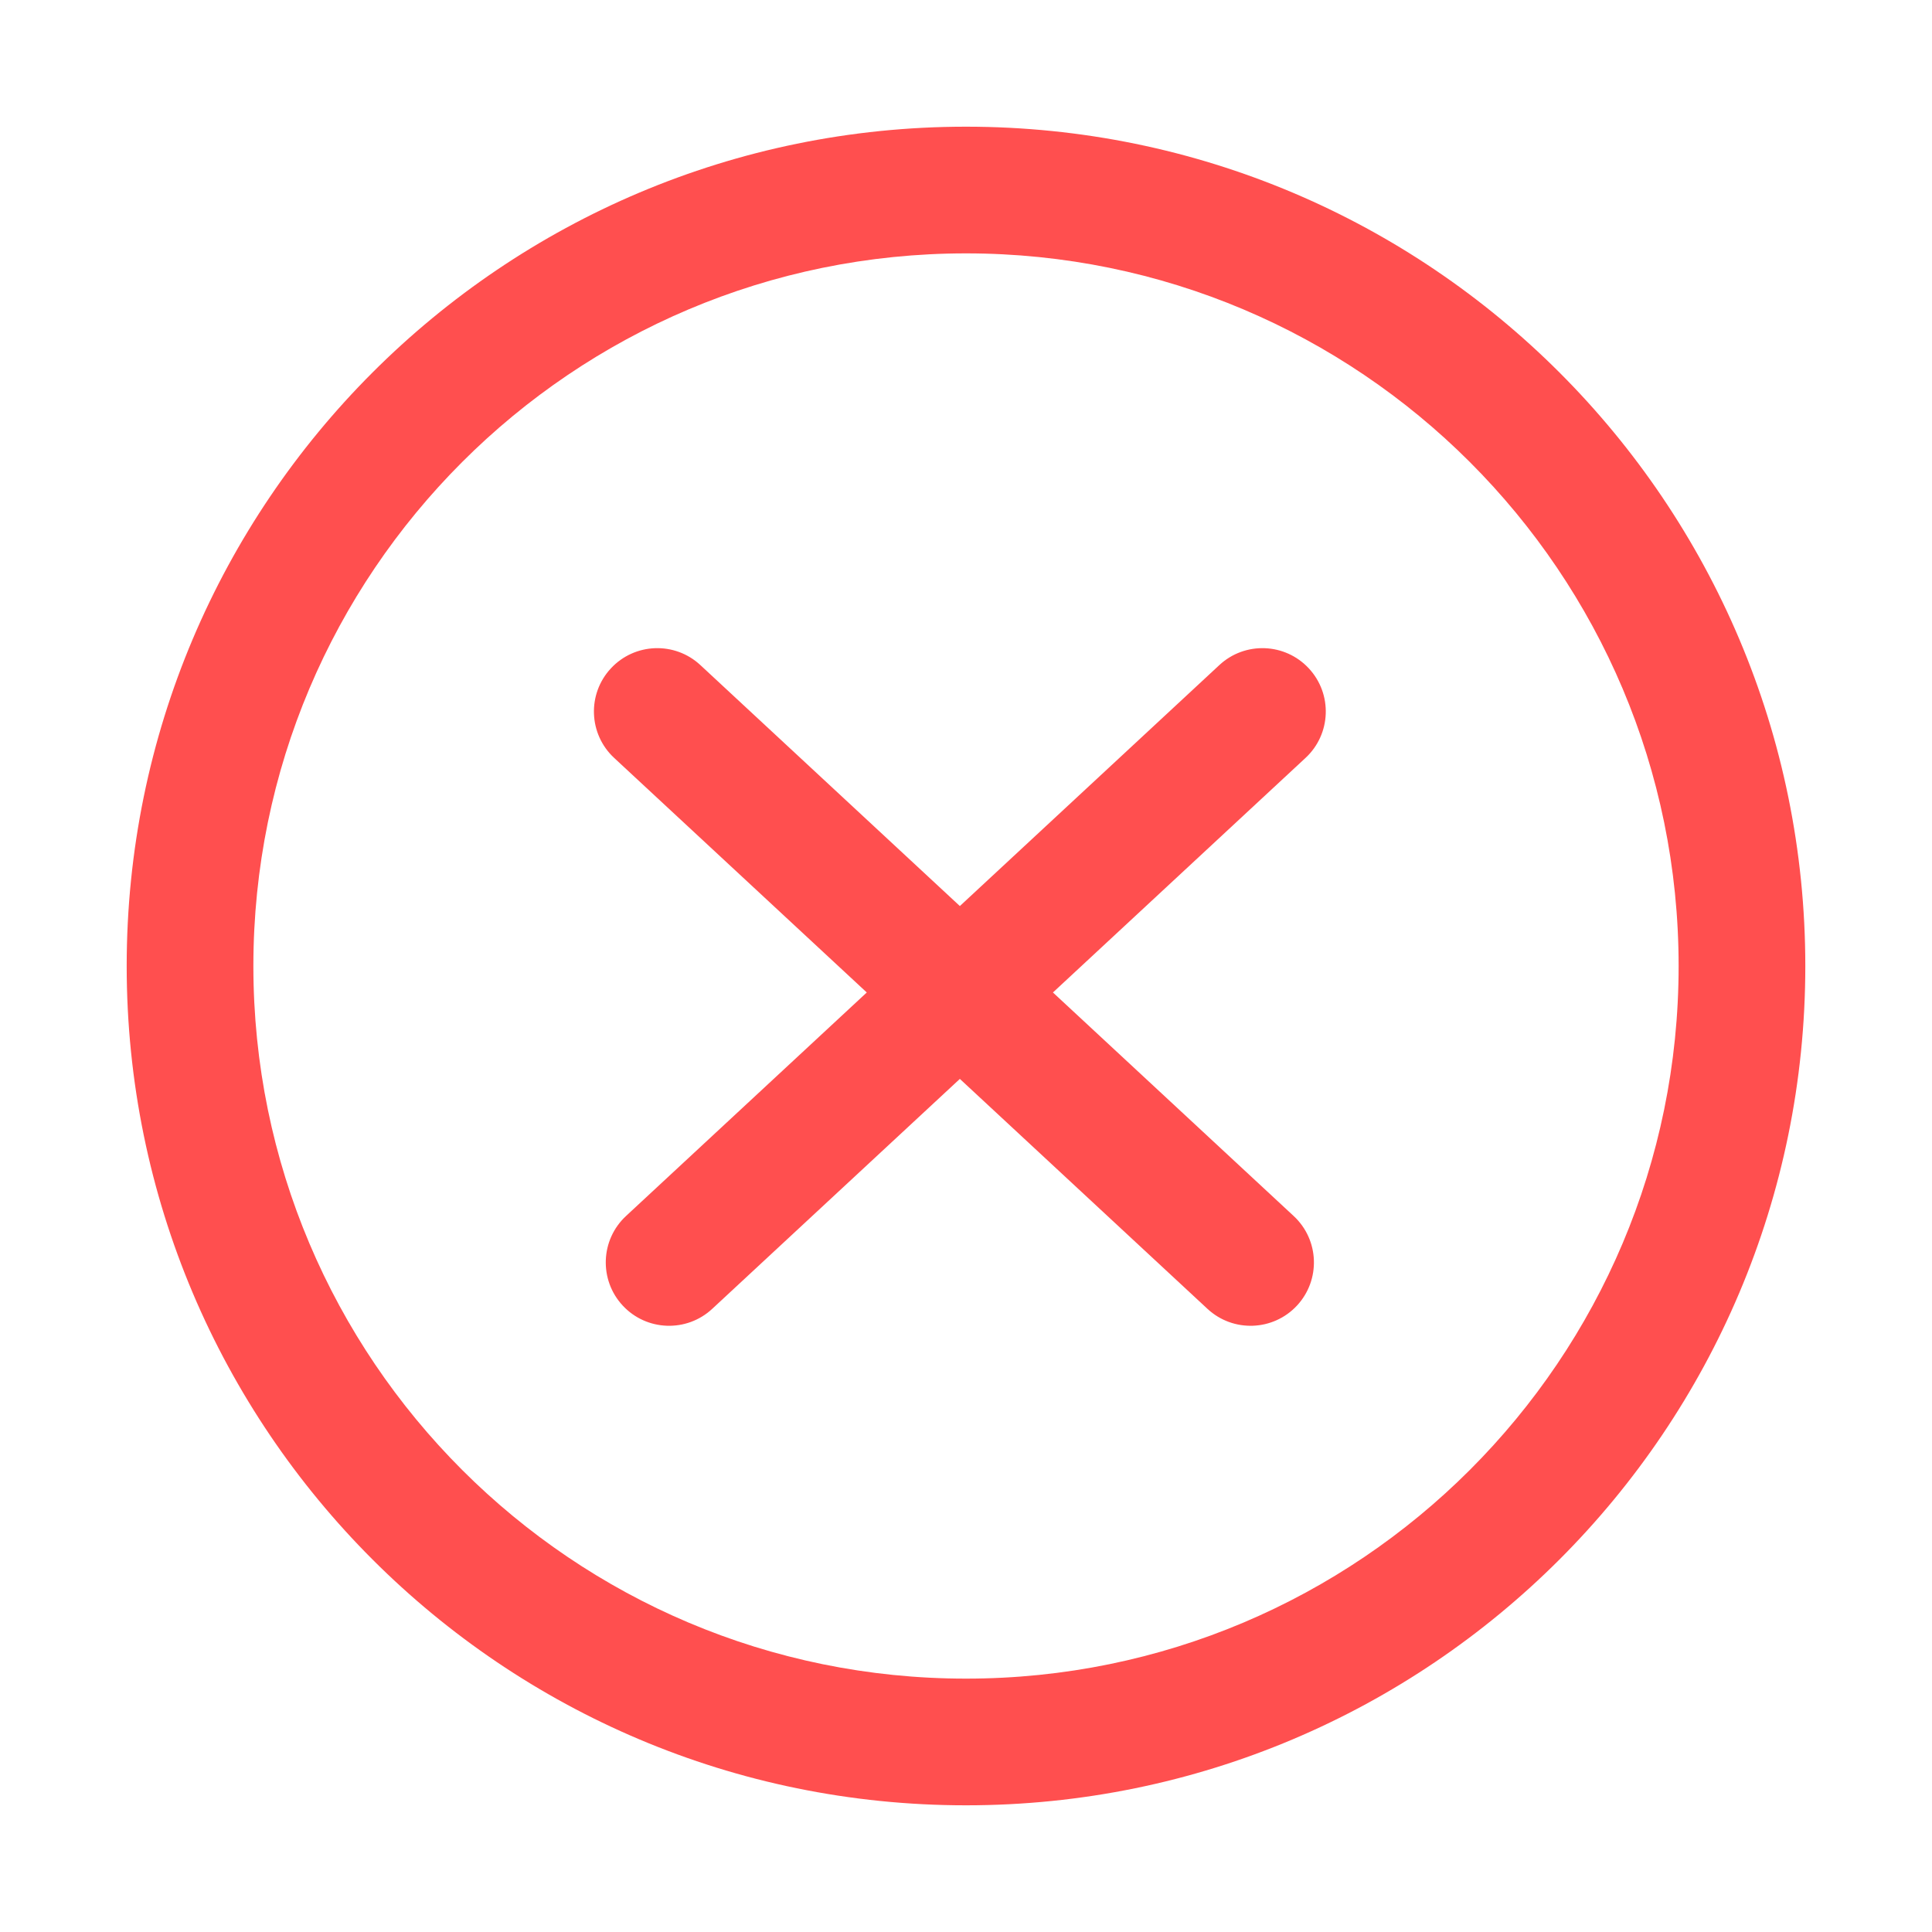 <svg width="61" height="61" viewBox="0 0 61 61" fill="none" xmlns="http://www.w3.org/2000/svg">
<g filter="url(#filter0_d_1_350)">
<path fill-rule="evenodd" clip-rule="evenodd" d="M28.5 51C40.926 51 51 40.926 51 28.5C51 16.074 40.926 6 28.5 6C16.074 6 6 16.074 6 28.5C6 40.926 16.074 51 28.5 51ZM28.5 55C43.136 55 55 43.136 55 28.5C55 13.864 43.136 2 28.5 2C13.864 2 2 13.864 2 28.5C2 43.136 13.864 55 28.5 55Z" fill="#FF4F4F"/>
</g>
<g filter="url(#filter1_d_1_350)">
<path fill-rule="evenodd" clip-rule="evenodd" d="M17.765 36.394C16.956 37.146 16.909 38.411 17.661 39.221C18.412 40.03 19.678 40.077 20.487 39.325L28.306 32.065L36.124 39.325C36.934 40.077 38.199 40.03 38.951 39.221C39.702 38.411 39.656 37.146 38.846 36.394L31.245 29.336L39.22 21.93C40.03 21.179 40.077 19.913 39.325 19.104C38.574 18.294 37.308 18.247 36.499 18.999L28.306 26.607L20.113 18.999C19.304 18.247 18.038 18.294 17.287 19.104C16.535 19.913 16.582 21.179 17.391 21.93L25.367 29.336L17.765 36.394Z" fill="#FF4F4F"/>
</g>
<defs>
<filter id="filter0_d_1_350" x="0" y="0" width="61" height="61" filterUnits="userSpaceOnUse" color-interpolation-filters="sRGB">
<feFlood flood-opacity="0" result="BackgroundImageFix"/>
<feColorMatrix in="SourceAlpha" type="matrix" values="0 0 0 0 0 0 0 0 0 0 0 0 0 0 0 0 0 0 127 0" result="hardAlpha"/>
<feOffset dx="2" dy="2"/>
<feGaussianBlur stdDeviation="2"/>
<feComposite in2="hardAlpha" operator="out"/>
<feColorMatrix type="matrix" values="0 0 0 0 0 0 0 0 0 0 0 0 0 0 0 0 0 0 0.25 0"/>
<feBlend mode="normal" in2="BackgroundImageFix" result="effect1_dropShadow_1_350"/>
<feBlend mode="normal" in="SourceGraphic" in2="effect1_dropShadow_1_350" result="shape"/>
</filter>
<filter id="filter1_d_1_350" x="14.752" y="16.465" width="31.107" height="29.395" filterUnits="userSpaceOnUse" color-interpolation-filters="sRGB">
<feFlood flood-opacity="0" result="BackgroundImageFix"/>
<feColorMatrix in="SourceAlpha" type="matrix" values="0 0 0 0 0 0 0 0 0 0 0 0 0 0 0 0 0 0 127 0" result="hardAlpha"/>
<feOffset dx="2" dy="2"/>
<feGaussianBlur stdDeviation="2"/>
<feComposite in2="hardAlpha" operator="out"/>
<feColorMatrix type="matrix" values="0 0 0 0 0 0 0 0 0 0 0 0 0 0 0 0 0 0 0.25 0"/>
<feBlend mode="normal" in2="BackgroundImageFix" result="effect1_dropShadow_1_350"/>
<feBlend mode="normal" in="SourceGraphic" in2="effect1_dropShadow_1_350" result="shape"/>
</filter>
</defs>
</svg>
